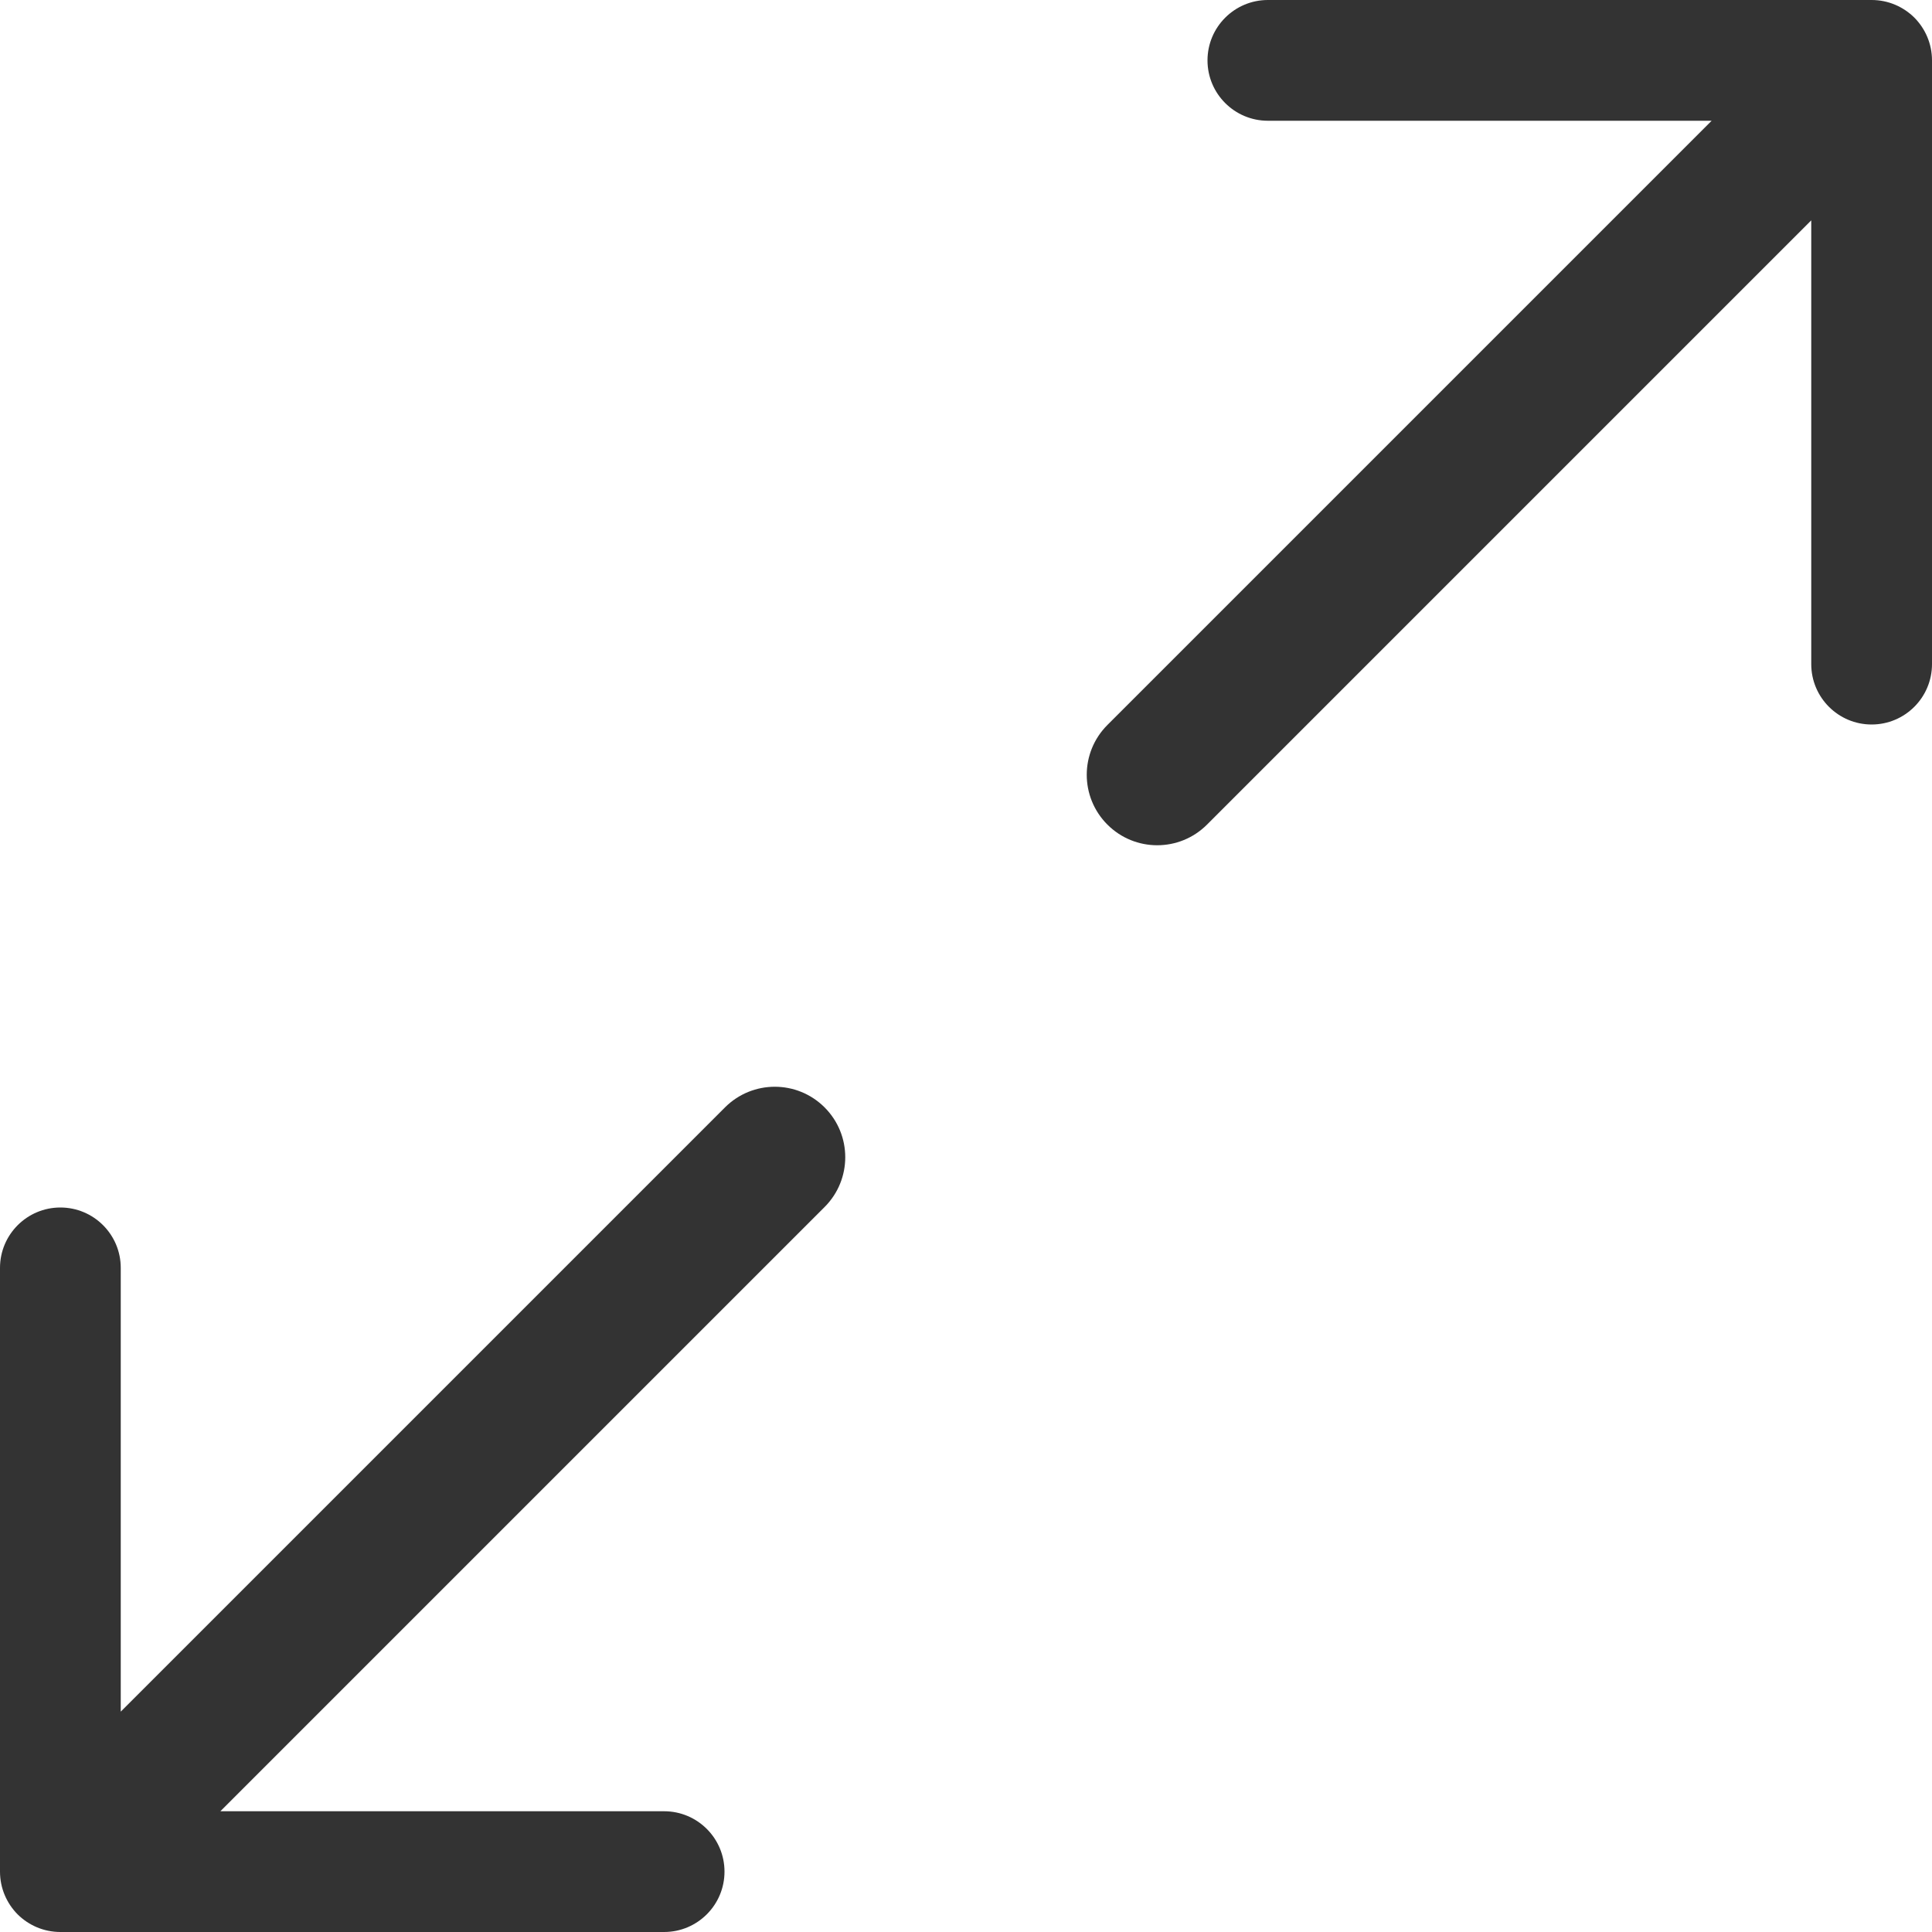 <svg xmlns="http://www.w3.org/2000/svg" width="16" height="16" viewBox="0 0 16 16">
  <path fill="#333" fill-rule="evenodd" d="M1,14.175 L1,10.5 C1,10.224 0.776,10 0.5,10 L0.5,10 L0.5,10 C0.224,10 3.27345719e-16,10.224 3.27345719e-16,10.5 L-2.84977681e-16,15.5 C-2.84977681e-16,15.638 0.056,15.763 0.146,15.854 C0.237,15.944 0.362,16 0.5,16 L5.5,16 C5.776,16 6,15.776 6,15.5 C6,15.224 5.776,15 5.5,15 L1.825,15 L6.829,9.996 C7.057,9.768 7.057,9.399 6.829,9.171 C6.601,8.943 6.232,8.943 6.004,9.171 L1,14.175 Z M15,1.825 L15,5.5 C15,5.776 15.224,6 15.5,6 C15.776,6 16,5.776 16,5.5 L16,0.5 C16,0.362 15.944,0.237 15.854,0.146 C15.763,0.056 15.638,4.4408921e-16 15.5,4.4408921e-16 L10.5,-2.22044605e-16 C10.224,-2.22044605e-16 10,0.224 10,0.5 L10,0.5 C10,0.776 10.224,1 10.5,1 L14.175,1 L9.171,6.004 C8.943,6.232 8.943,6.601 9.171,6.829 C9.399,7.057 9.768,7.057 9.996,6.829 L15,1.825 Z"/>
</svg>
